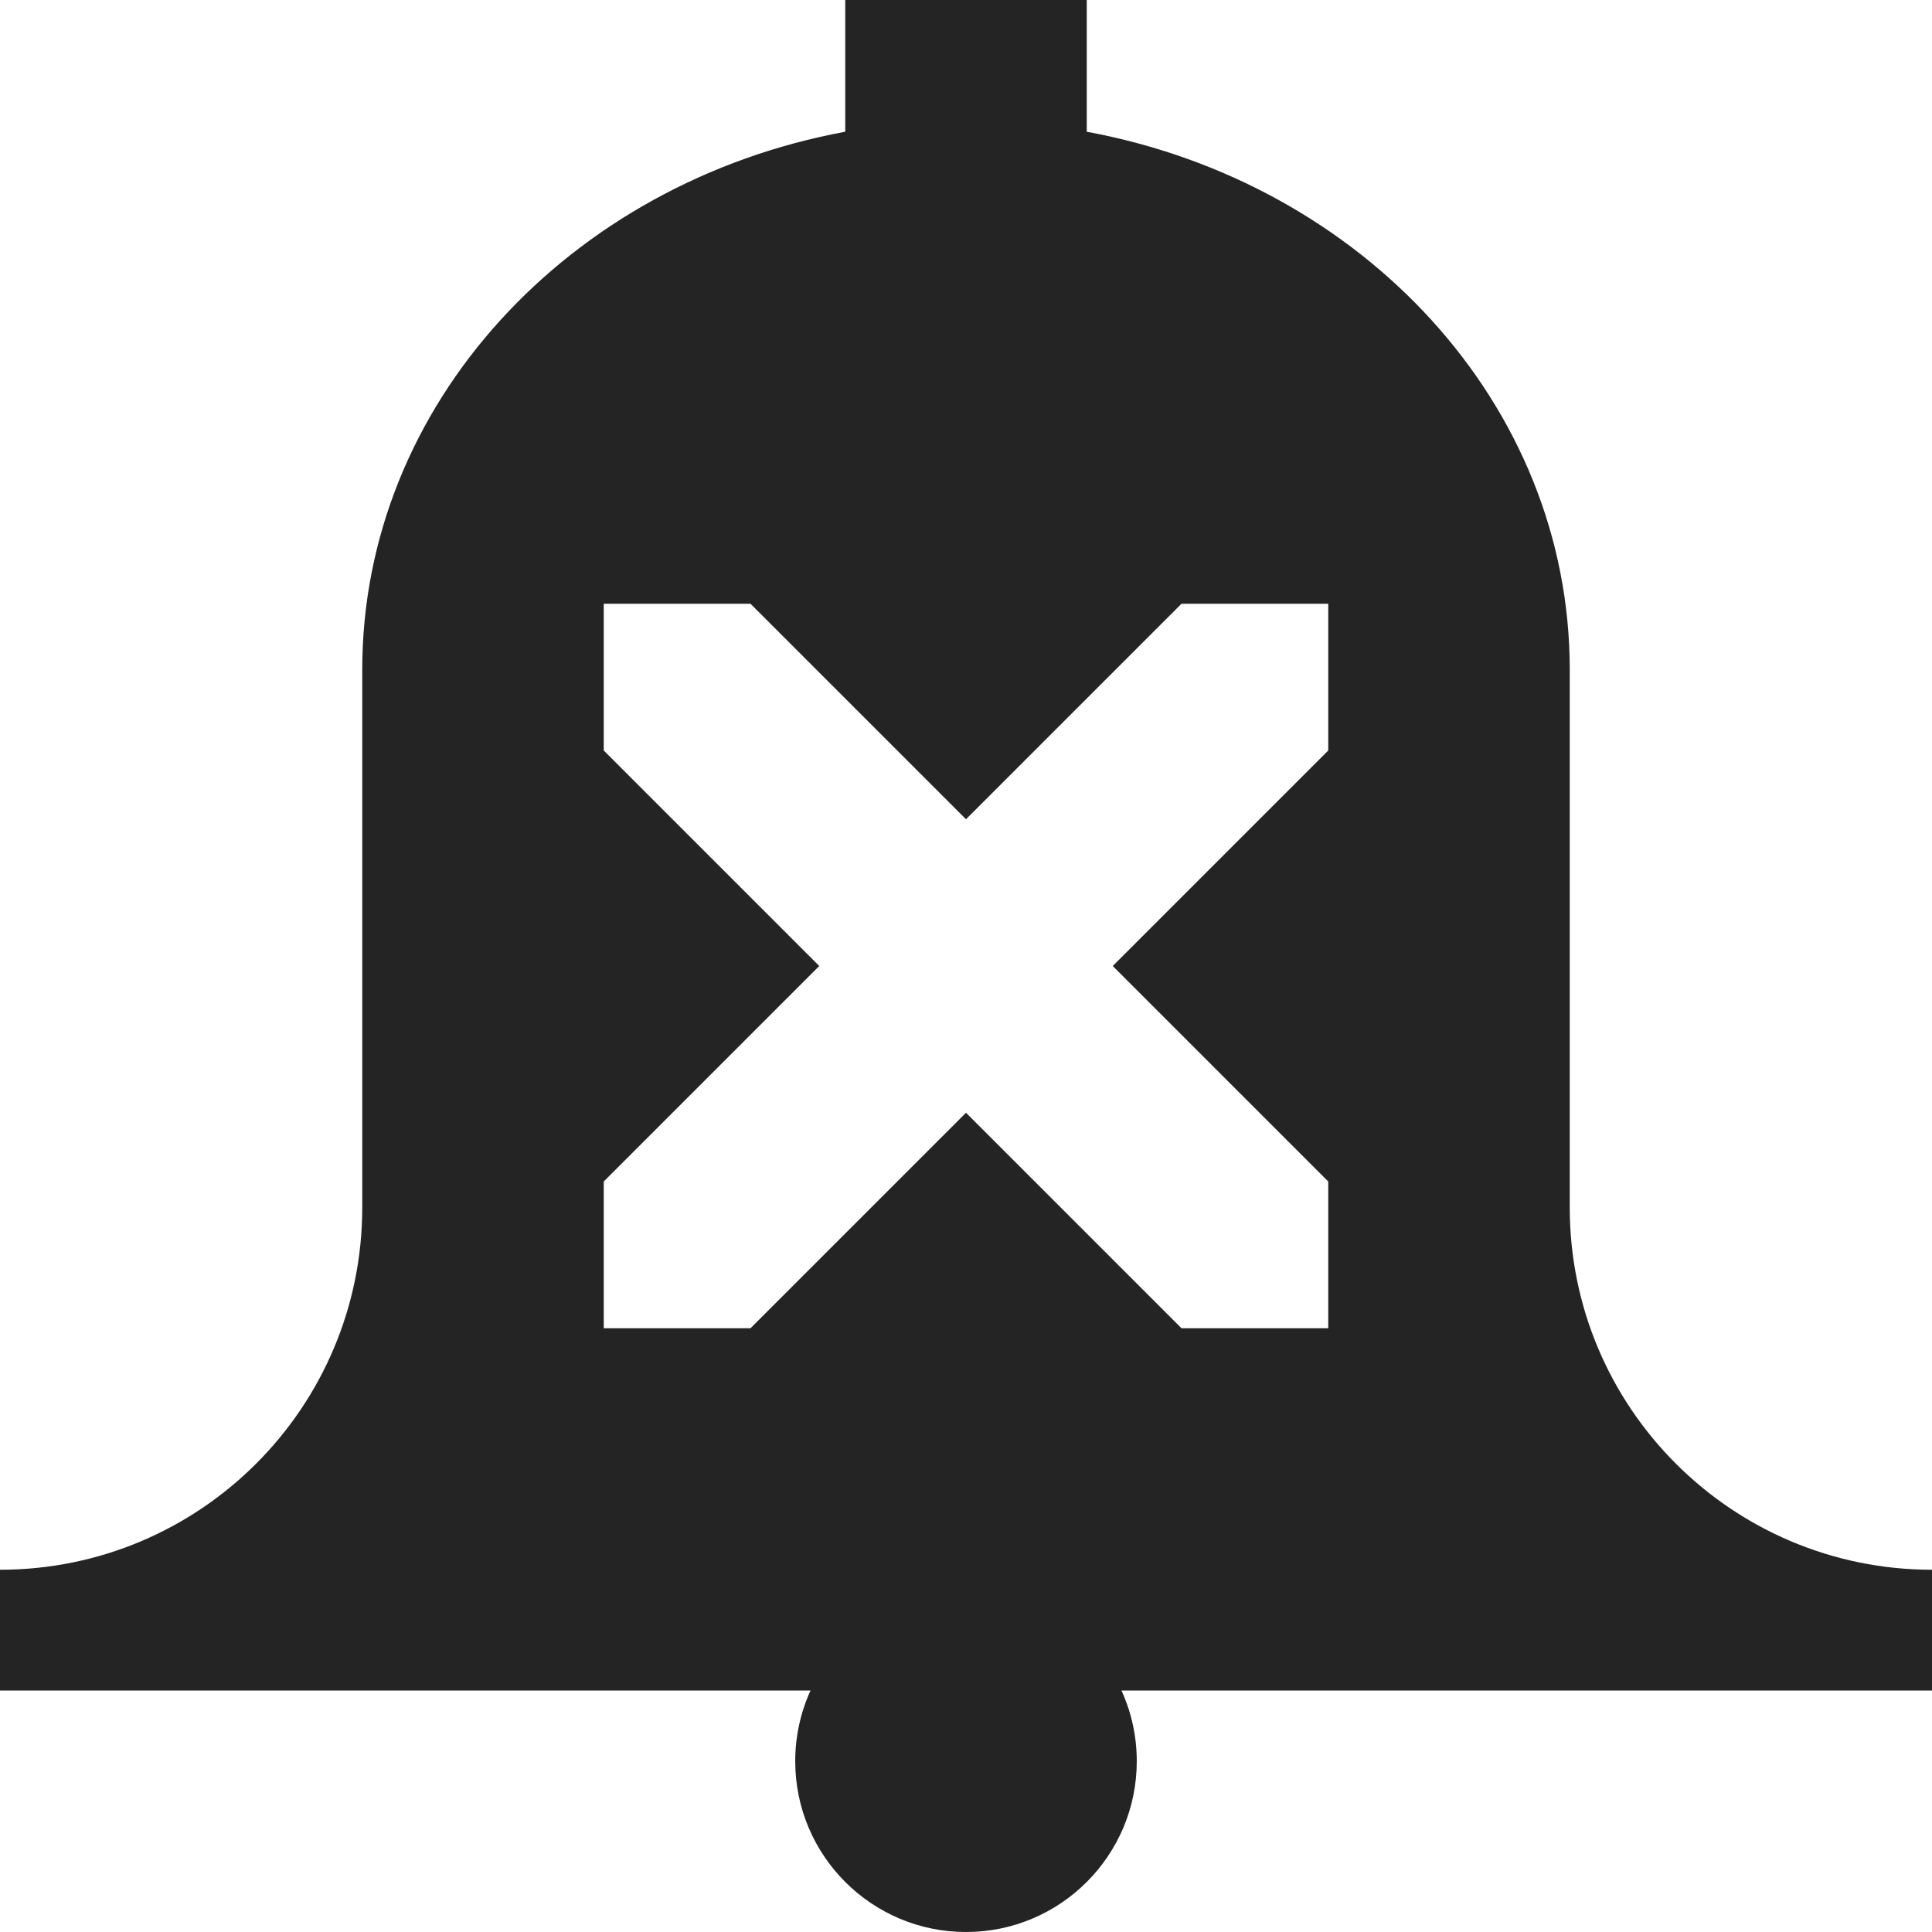 <?xml version="1.0" encoding="utf-8"?> <!-- Generator: IcoMoon.io --> <!DOCTYPE svg PUBLIC "-//W3C//DTD SVG 1.1//EN" "http://www.w3.org/Graphics/SVG/1.1/DTD/svg11.dtd"> <svg width="512" height="512" viewBox="0 0 512 512" xmlns="http://www.w3.org/2000/svg" xmlns:xlink="http://www.w3.org/1999/xlink" fill="#242424"><path d="M 512.00,416.00c-53.021,0.00-96.00-42.98-96.00-96.00L 416.00,177.455 c0.00-70.369-54.971-129.064-128.00-142.542L 288.00,0.00 l-64.00,0.00 l0.00,34.912 C 150.968,48.391, 96.00,107.085, 96.00,177.454L 96.00,320.00 c0.00,53.02-42.981,96.00-96.00,96.00l0.00,32.00 l 214.799,0.00 c-2.604,5.712-4.055,12.059-4.055,18.745 C 210.744,491.738, 231.006,512.00, 256.00,512.00c 24.992,0.00, 45.255-20.262, 45.255-45.255c0.00-6.688-1.45-13.033-4.056-18.745L 512.00,448.00 L 512.00,416.00 z M 352.00,352.00 l-38.891,0.00 L 256.00,294.891L 198.891,352.00L 160.00,352.00 l0.00-38.891 L 217.109,256.00L 160.00,198.891L 160.00,160.00 l 38.891,0.00 L 256.00,217.109L 313.109,160.00L 352.00,160.00 l0.00,38.891 L 294.891,256.00 L 352.00,313.109L 352.00,352.00 z" ></path></svg>